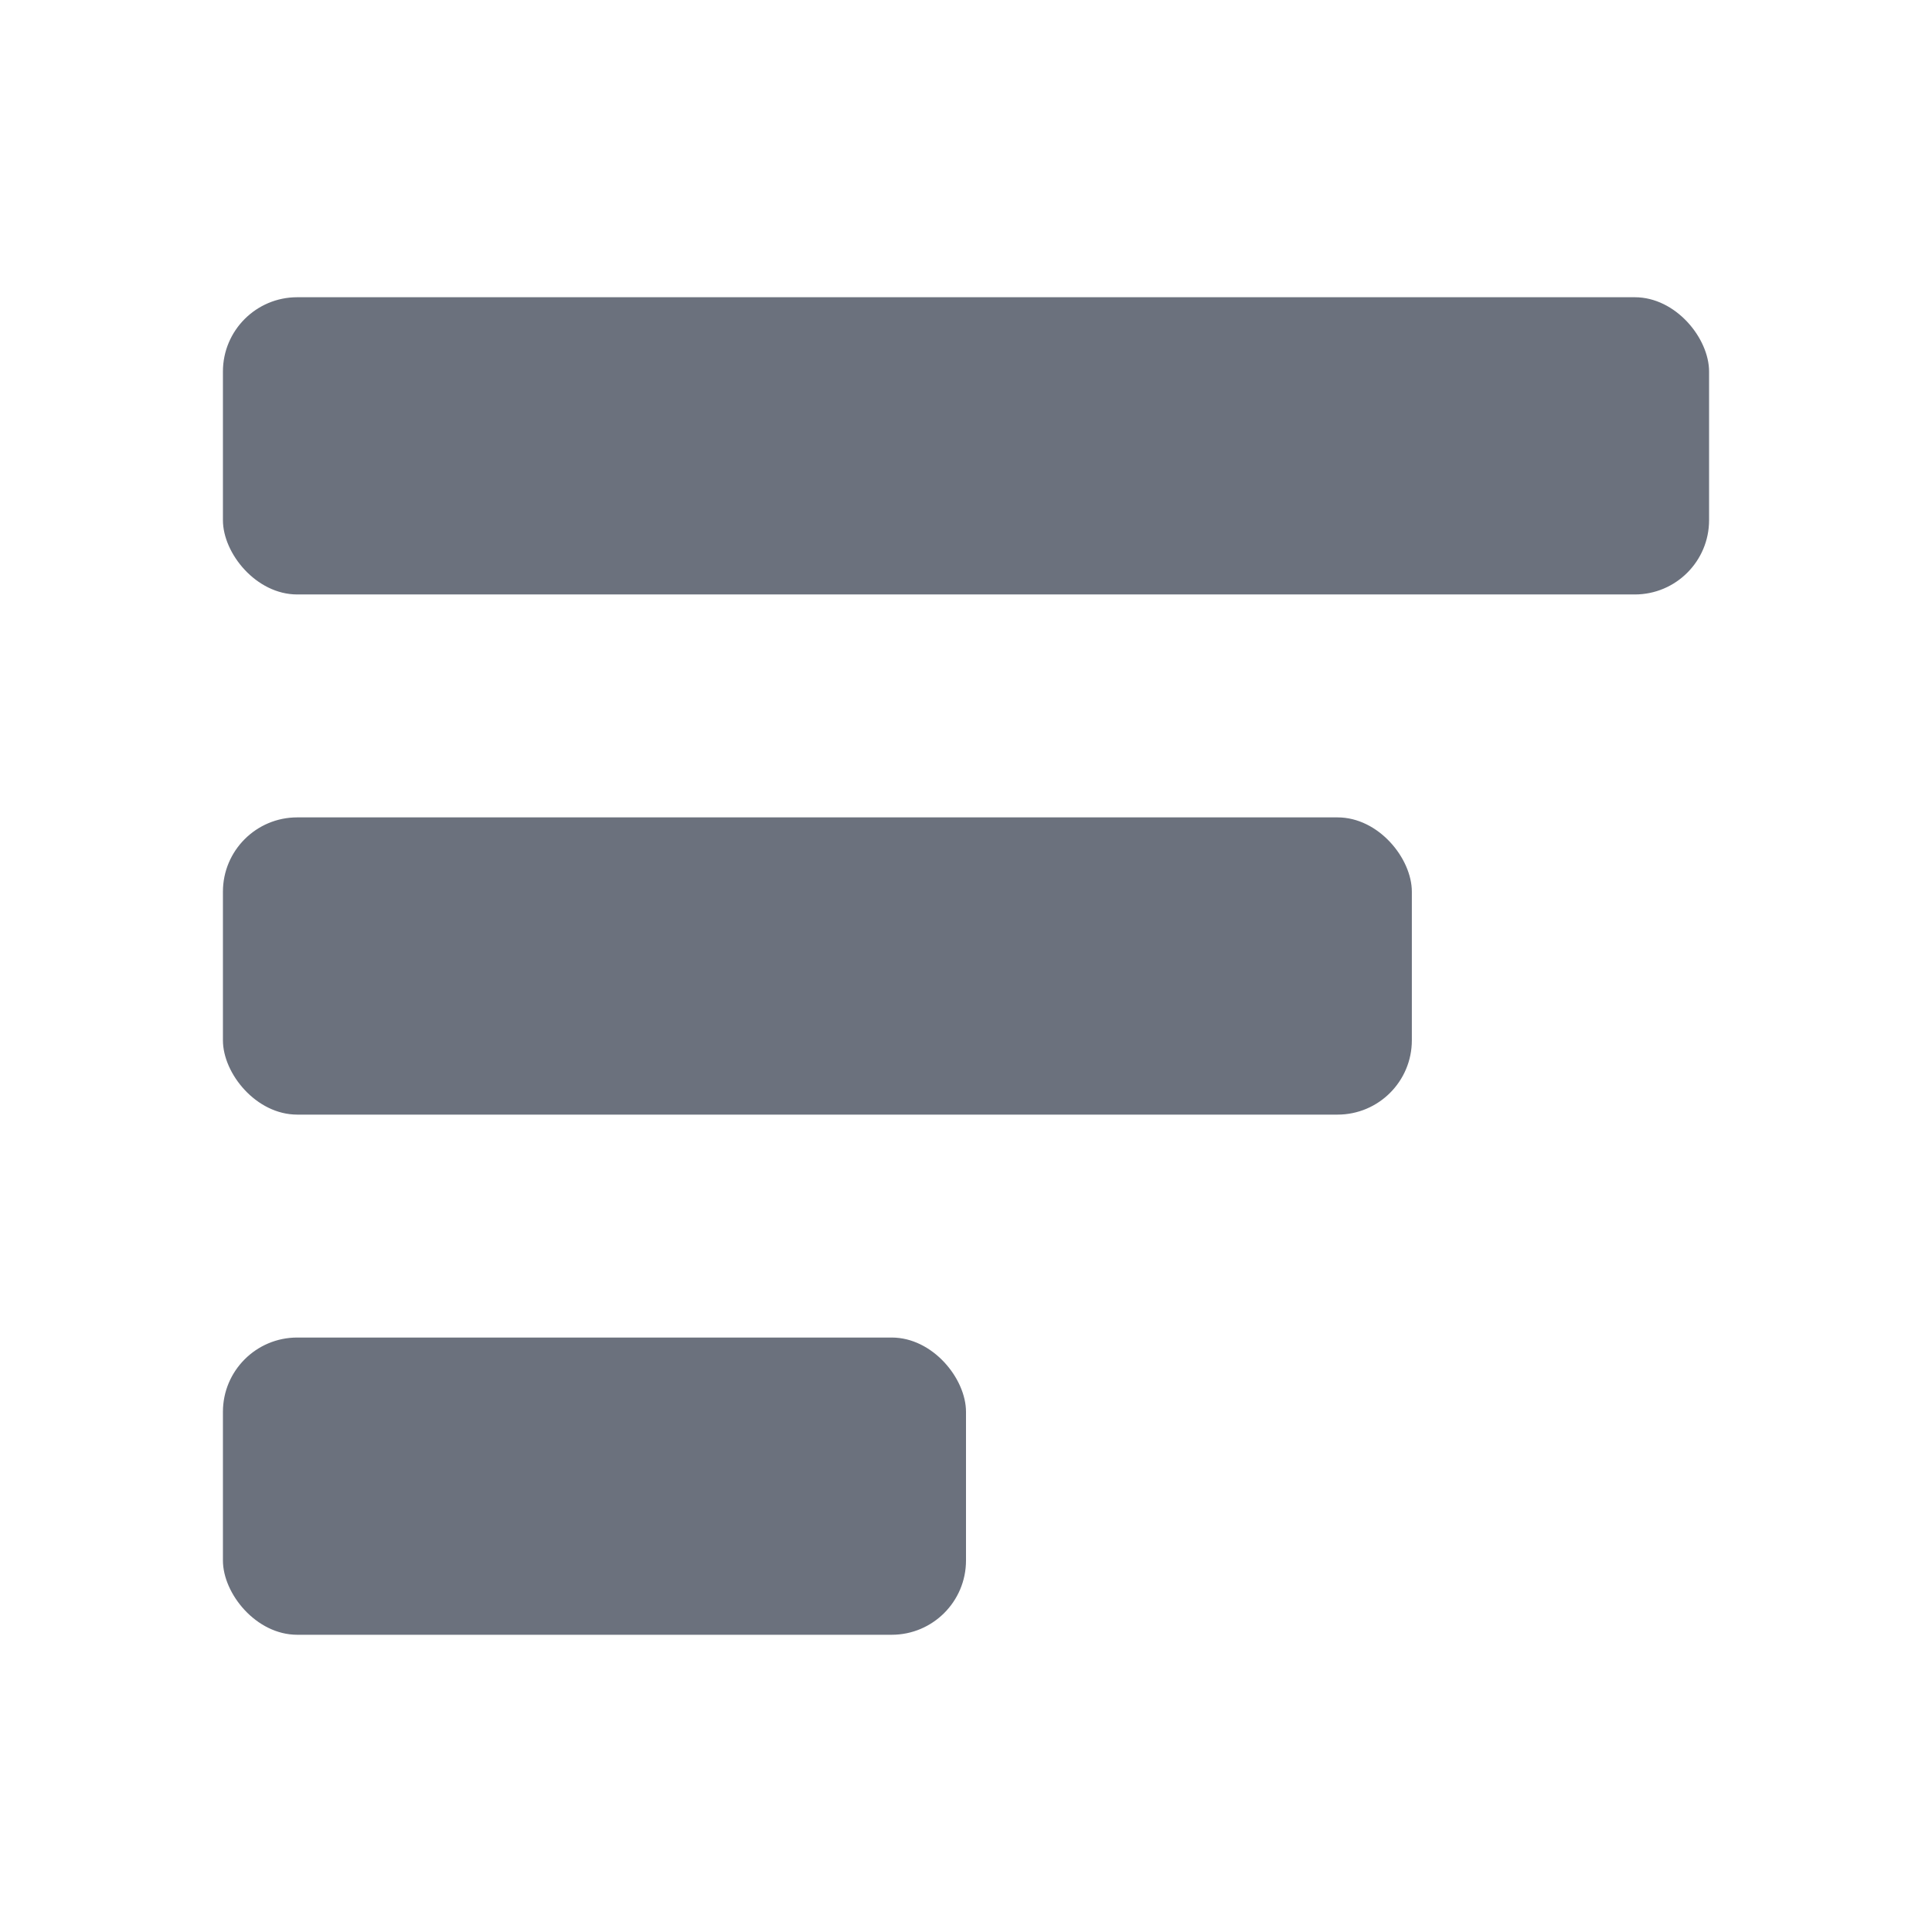 <svg width="26" height="26" viewBox="0 0 26 26" fill="none" xmlns="http://www.w3.org/2000/svg">
<rect x="3" y="4" width="20" height="4" rx="1" fill="#6B717D"/>
<rect x="3" y="11" width="16" height="4" rx="1" fill="#6B717D"/>
<rect x="3" y="18" width="10" height="4" rx="1" fill="#6B717D"/>
</svg>
